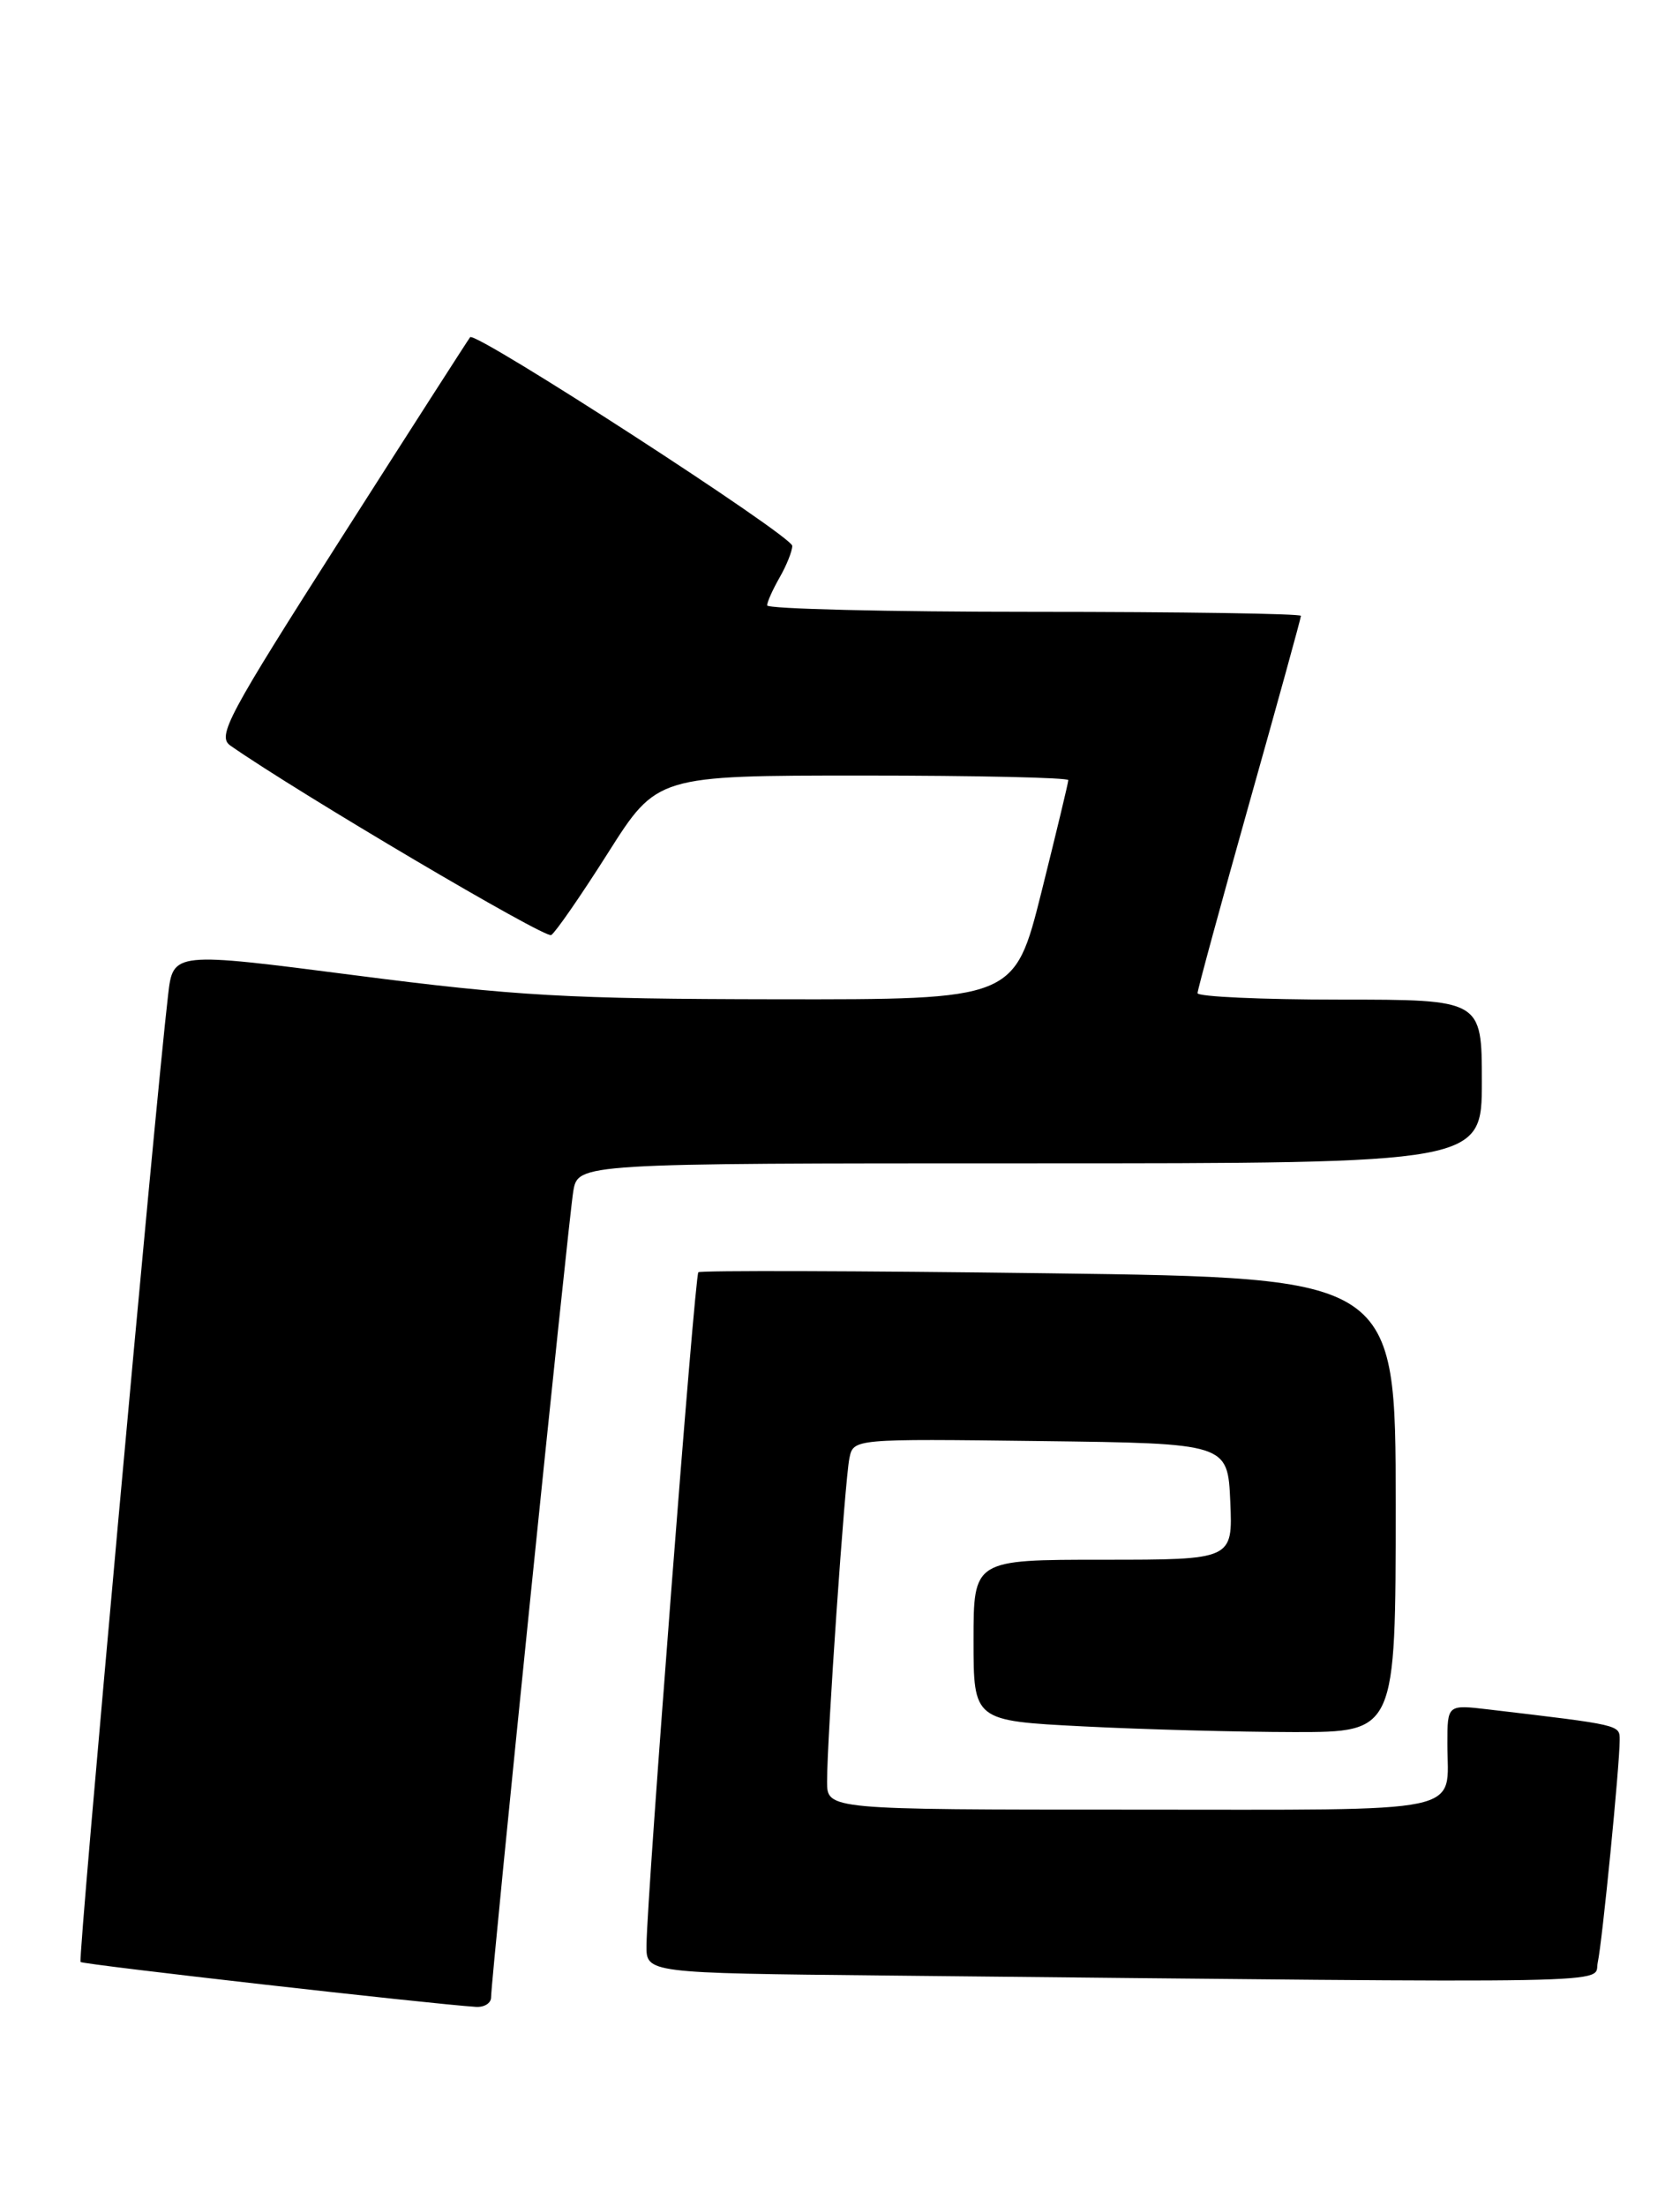 <?xml version="1.0" encoding="UTF-8" standalone="no"?>
<!DOCTYPE svg PUBLIC "-//W3C//DTD SVG 1.1//EN" "http://www.w3.org/Graphics/SVG/1.1/DTD/svg11.dtd" >
<svg xmlns="http://www.w3.org/2000/svg" xmlns:xlink="http://www.w3.org/1999/xlink" version="1.1" viewBox="0 0 195 256">
 <g >
 <path fill="currentColor"
d=" M 57.00 231.79 C 57.00 229.60 65.98 141.57 66.54 138.25 C 67.09 135.00 67.09 135.00 119.55 135.00 C 172.00 135.00 172.00 135.00 172.00 125.50 C 172.00 116.00 172.00 116.00 155.50 116.00 C 146.43 116.00 139.00 115.66 139.00 115.25 C 139.01 114.84 141.71 104.92 145.00 93.22 C 148.30 81.51 151.00 71.72 151.00 71.47 C 151.00 71.21 137.05 71.00 120.00 71.00 C 102.95 71.00 89.02 70.66 89.04 70.25 C 89.05 69.84 89.71 68.38 90.50 67.00 C 91.29 65.62 91.95 63.98 91.96 63.35 C 92.00 62.22 55.22 38.41 54.57 39.13 C 54.39 39.34 47.67 49.81 39.63 62.41 C 26.38 83.17 25.17 85.43 26.75 86.53 C 34.73 92.09 63.28 108.95 63.98 108.51 C 64.47 108.21 67.44 103.92 70.57 98.98 C 76.26 90.00 76.26 90.00 100.13 90.00 C 113.26 90.00 124.00 90.24 124.00 90.53 C 124.00 90.82 122.59 96.67 120.88 103.53 C 117.75 116.00 117.75 116.00 90.13 115.96 C 65.98 115.93 59.83 115.58 41.29 113.19 C 20.09 110.45 20.09 110.45 19.51 115.47 C 17.93 129.08 9.03 227.36 9.35 227.68 C 9.65 227.98 49.83 232.54 55.25 232.89 C 56.21 232.95 57.00 232.46 57.00 231.79 Z  M 185.45 227.75 C 185.98 225.35 188.00 204.82 188.00 201.92 C 188.00 200.15 188.16 200.19 172.75 198.37 C 168.00 197.81 168.00 197.81 168.00 202.32 C 168.00 210.64 171.04 210.00 131.39 210.00 C 96.00 210.00 96.00 210.00 96.00 206.75 C 95.99 201.80 98.06 171.81 98.59 169.23 C 99.05 166.96 99.05 166.96 120.77 167.23 C 142.50 167.50 142.50 167.50 142.80 174.25 C 143.09 181.00 143.09 181.00 128.05 181.00 C 113.00 181.00 113.00 181.00 113.00 190.35 C 113.00 199.69 113.00 199.69 125.75 200.34 C 132.76 200.70 143.79 200.99 150.25 201.00 C 162.00 201.00 162.00 201.00 162.00 174.64 C 162.00 148.29 162.00 148.29 121.75 147.76 C 99.61 147.47 81.30 147.42 81.06 147.64 C 80.63 148.04 75.11 219.61 75.04 225.73 C 75.00 228.97 75.00 228.97 102.75 229.25 C 190.74 230.15 184.91 230.25 185.45 227.75 Z "/>
</g>
</svg>